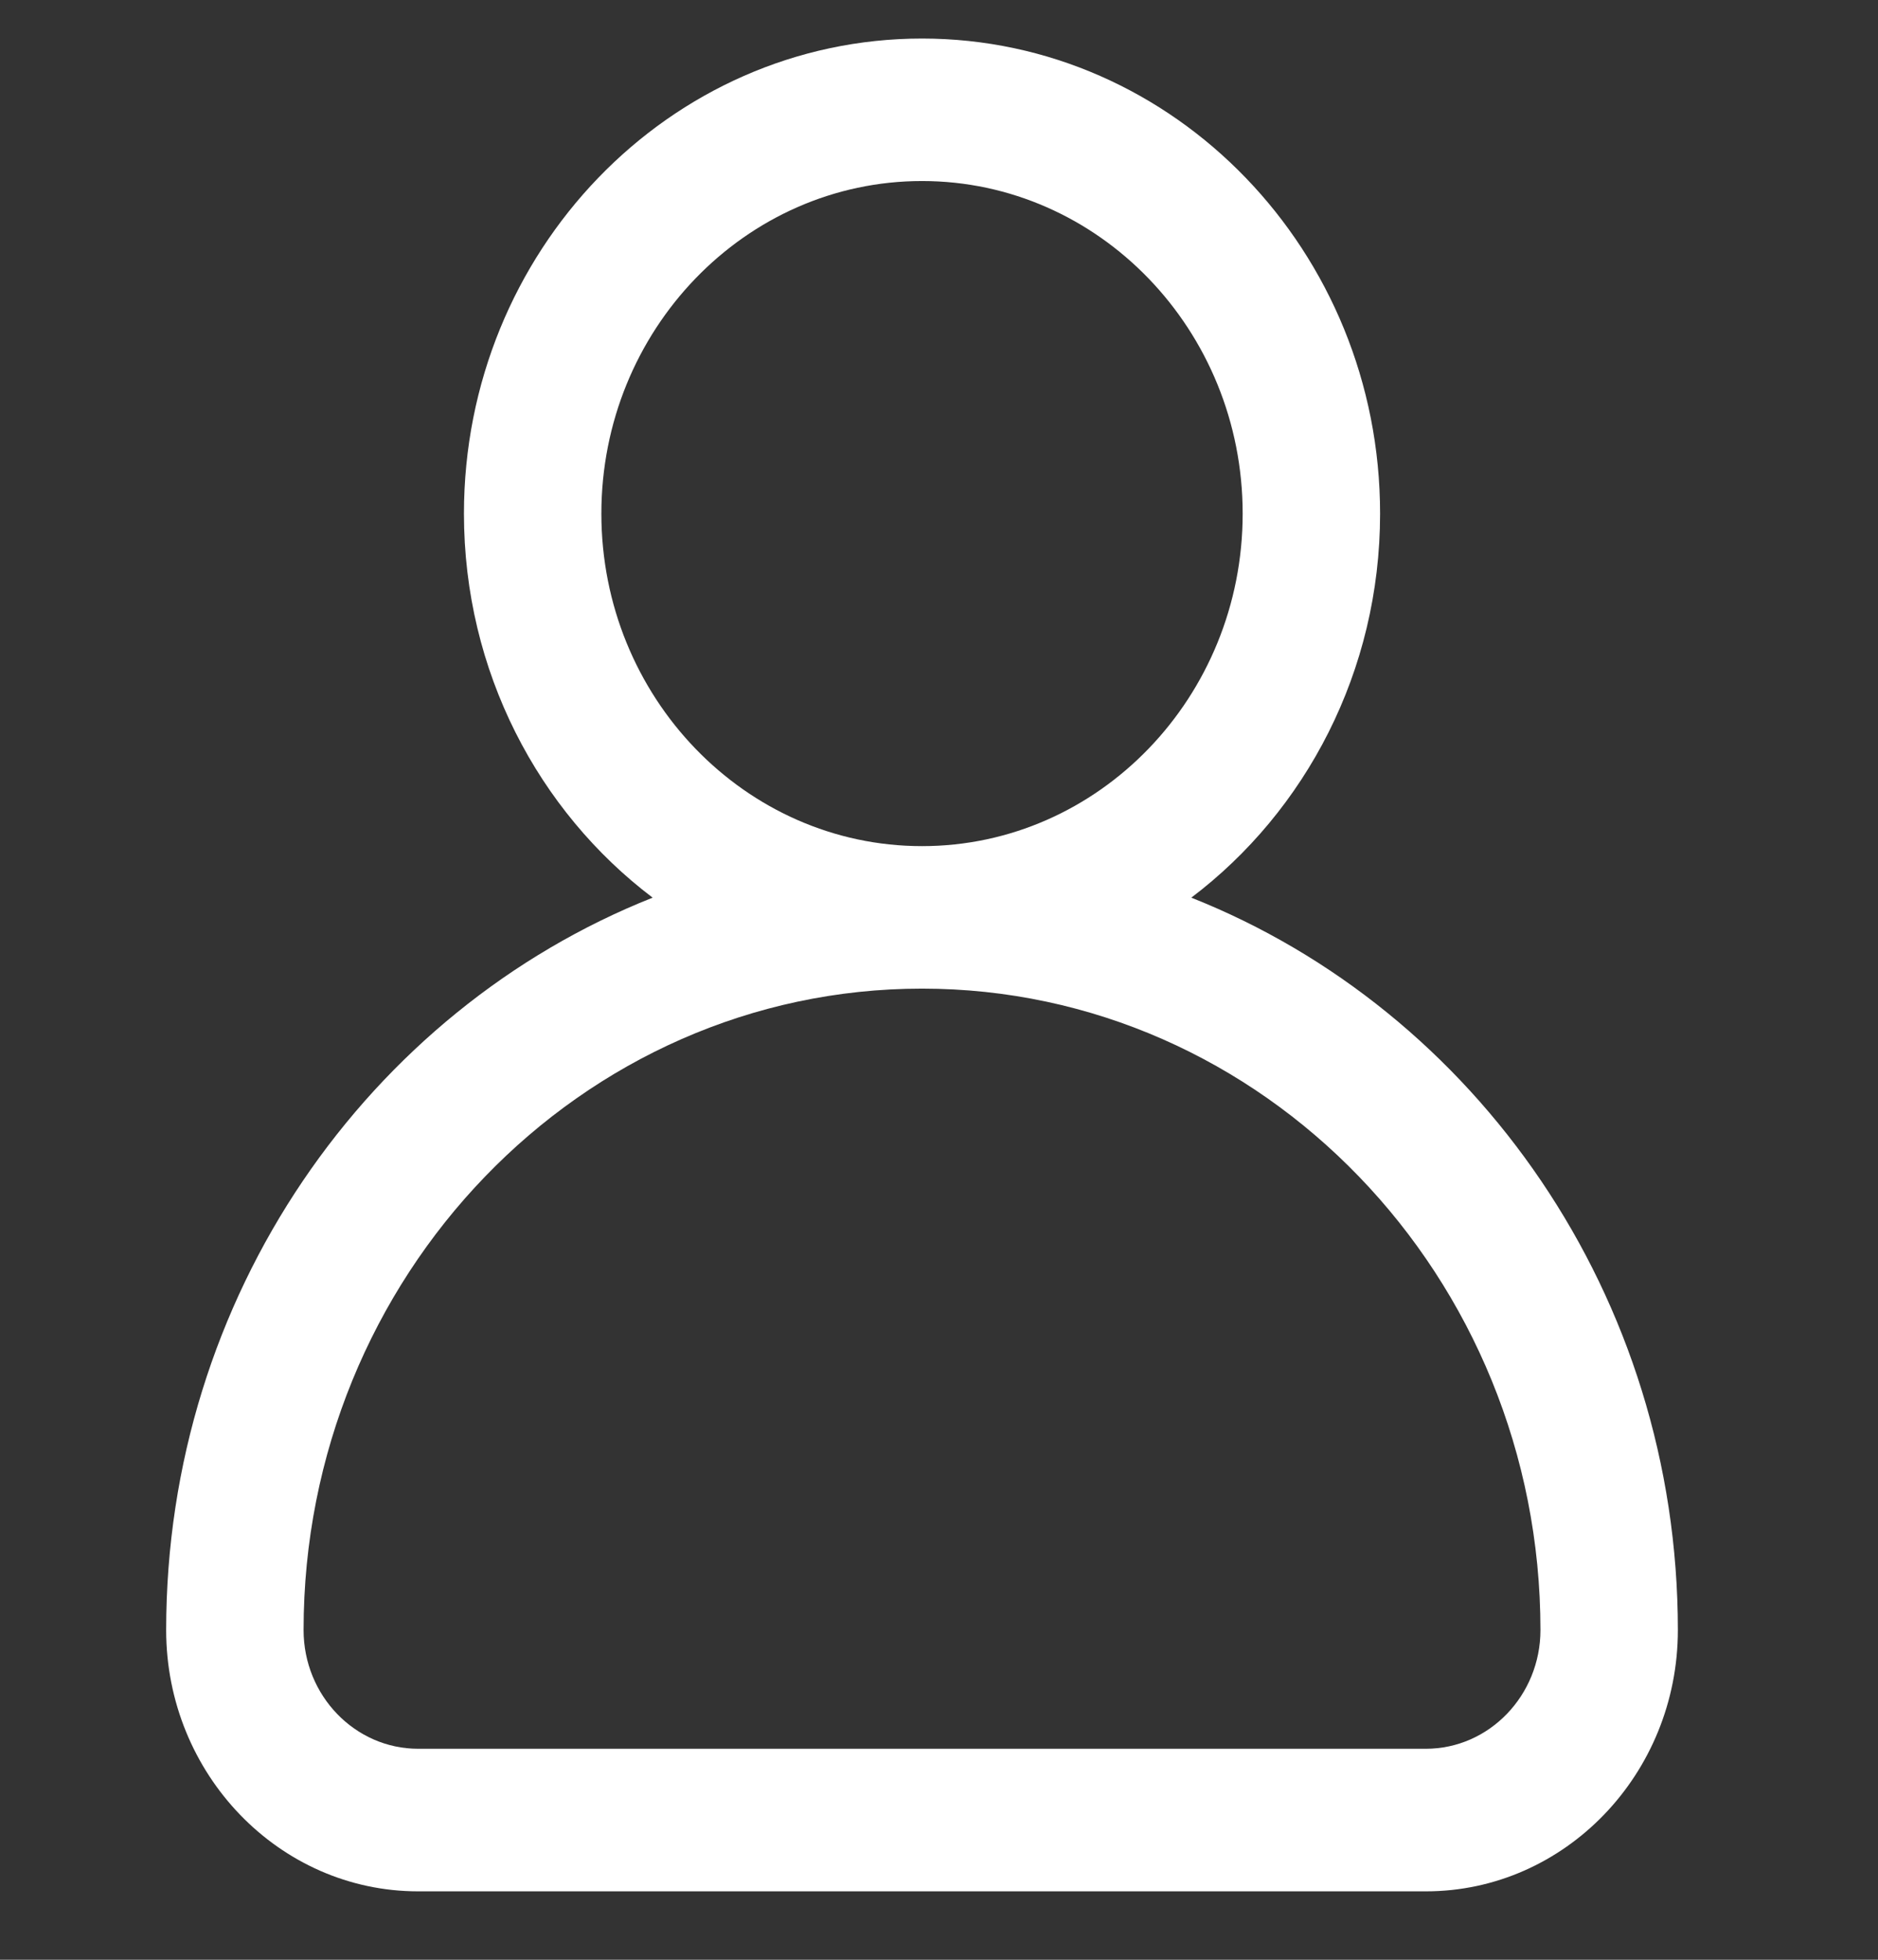 <svg width="23" height="24" viewBox="0 0 23 24" fill="none" xmlns="http://www.w3.org/2000/svg">
<rect x="0" y="0" width="23" height="24" fill="#333333" stroke="none"/>
<g clip-path="url(#clip0_9864_14041)">
<path d="M14.59 10.993C15.99 9.934 16.902 8.22 16.902 6.29C16.902 3.082 14.385 0.472 11.292 0.472C8.198 0.472 5.682 3.082 5.682 6.29C5.682 8.22 6.593 9.934 7.993 10.993C4.513 12.374 2.035 15.873 2.035 19.962C2.035 21.726 3.419 23.162 5.121 23.162H17.463C19.165 23.162 20.549 21.726 20.549 19.962C20.549 15.873 18.071 12.374 14.59 10.993ZM7.365 6.29C7.365 4.044 9.127 2.217 11.292 2.217C13.457 2.217 15.219 4.044 15.219 6.29C15.219 8.535 13.457 10.362 11.292 10.362C9.127 10.362 7.365 8.535 7.365 6.29ZM17.463 21.416H5.121C4.347 21.416 3.718 20.764 3.718 19.962C3.718 15.631 7.116 12.107 11.292 12.107C15.468 12.107 18.866 15.631 18.866 19.962C18.866 20.764 18.236 21.416 17.463 21.416Z" fill="white"/>
</g>
<defs>
<clipPath id="clip0_9864_14041">
<rect width="21.88" height="22.69" fill="white" transform="translate(0.355 0.472)"/>
</clipPath>
</defs>
</svg>
